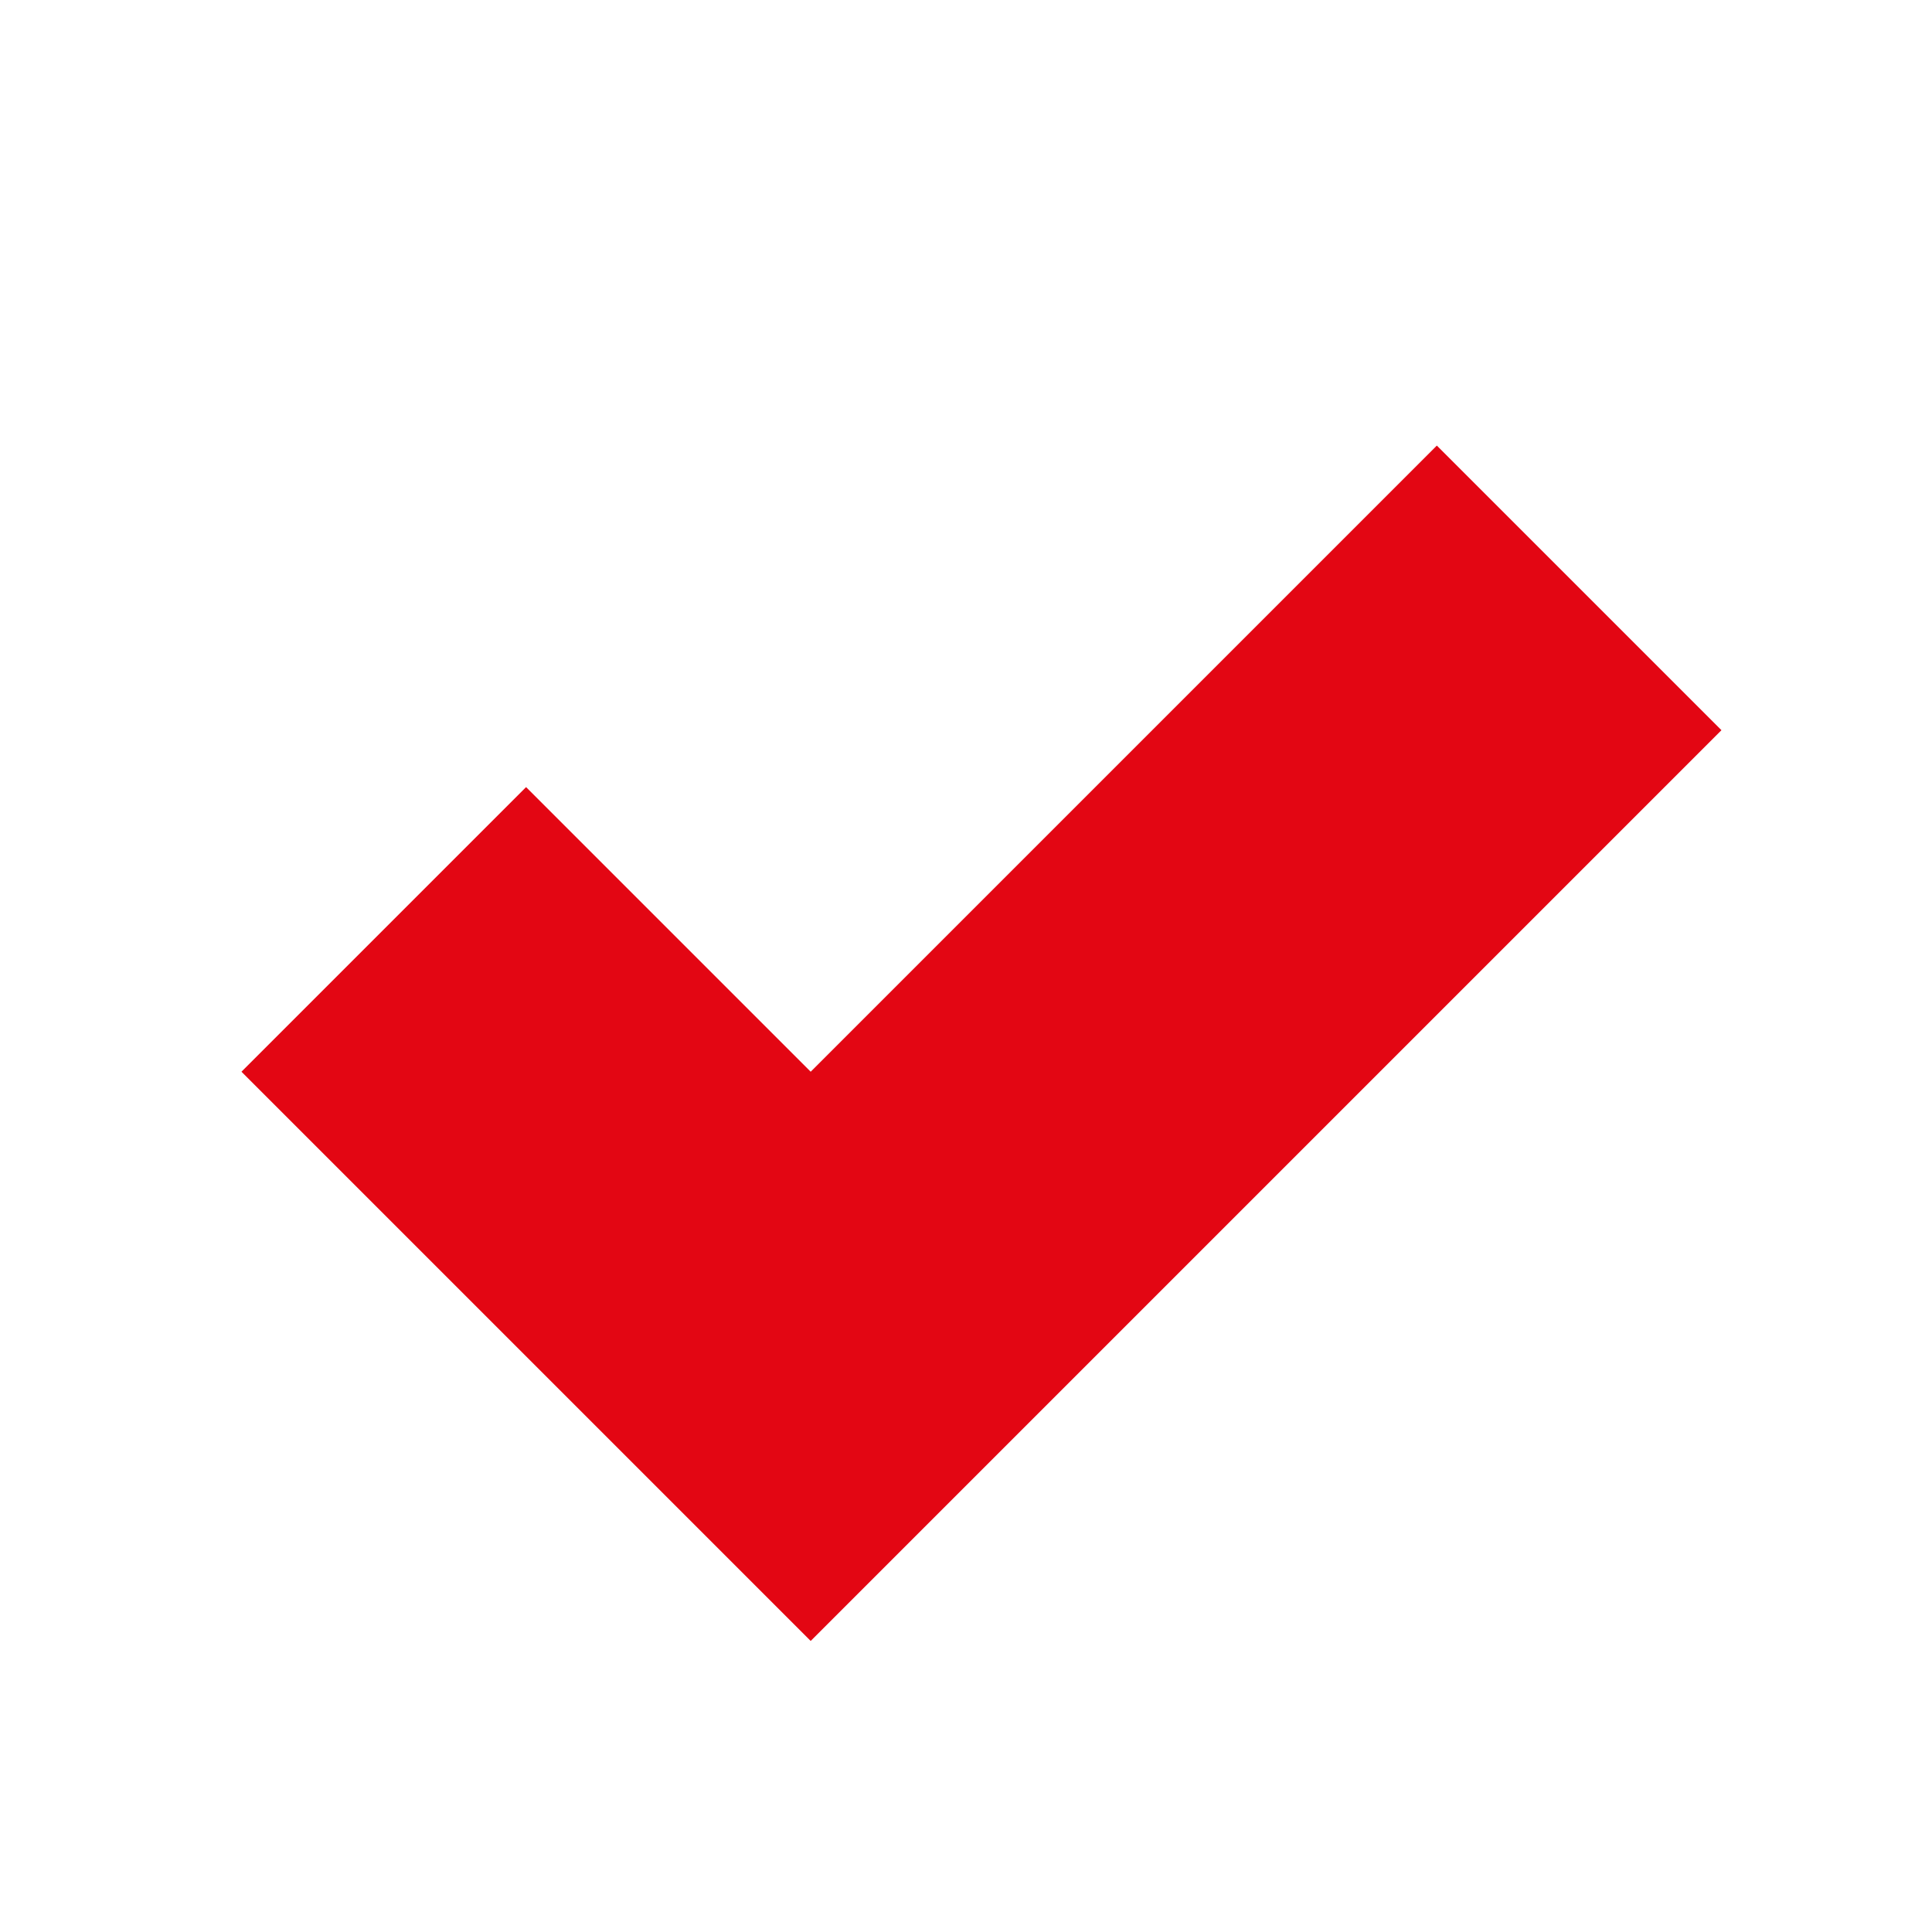 <?xml version="1.0" encoding="UTF-8"?>
<svg width="24px" height="24px" viewBox="0 0 24 24" version="1.1" xmlns="http://www.w3.org/2000/svg" xmlns:xlink="http://www.w3.org/1999/xlink">
    <!-- Generator: Sketch 51.3 (57544) - http://www.bohemiancoding.com/sketch -->
    <title>icon-confirm</title>
    <desc>Created with Sketch.</desc>
    <defs></defs>
    <g id="icon-confirm" stroke="none" stroke-width="1" fill="none" fill-rule="evenodd">
        <g id="Group-2-Copy-2" transform="translate(12, 12) rotate(-180) translate(-12, -12) " fill-rule="nonzero">
            <rect id="Rectangle-7" x="0" y="0" width="24" height="24"></rect>
        </g>
        <path d="M12.192,14.192 L12.192,3.192 L17.192,3.192 L17.192,19.192 L15.192,19.192 L7.192,19.192 L7.192,14.192 L12.192,14.192 Z" id="Combined-Shape" fill="#E30613" fill-rule="nonzero" transform="translate(12.192, 11.192) rotate(-315) translate(-12.192, -11.192) "></path>
    </g>
</svg>